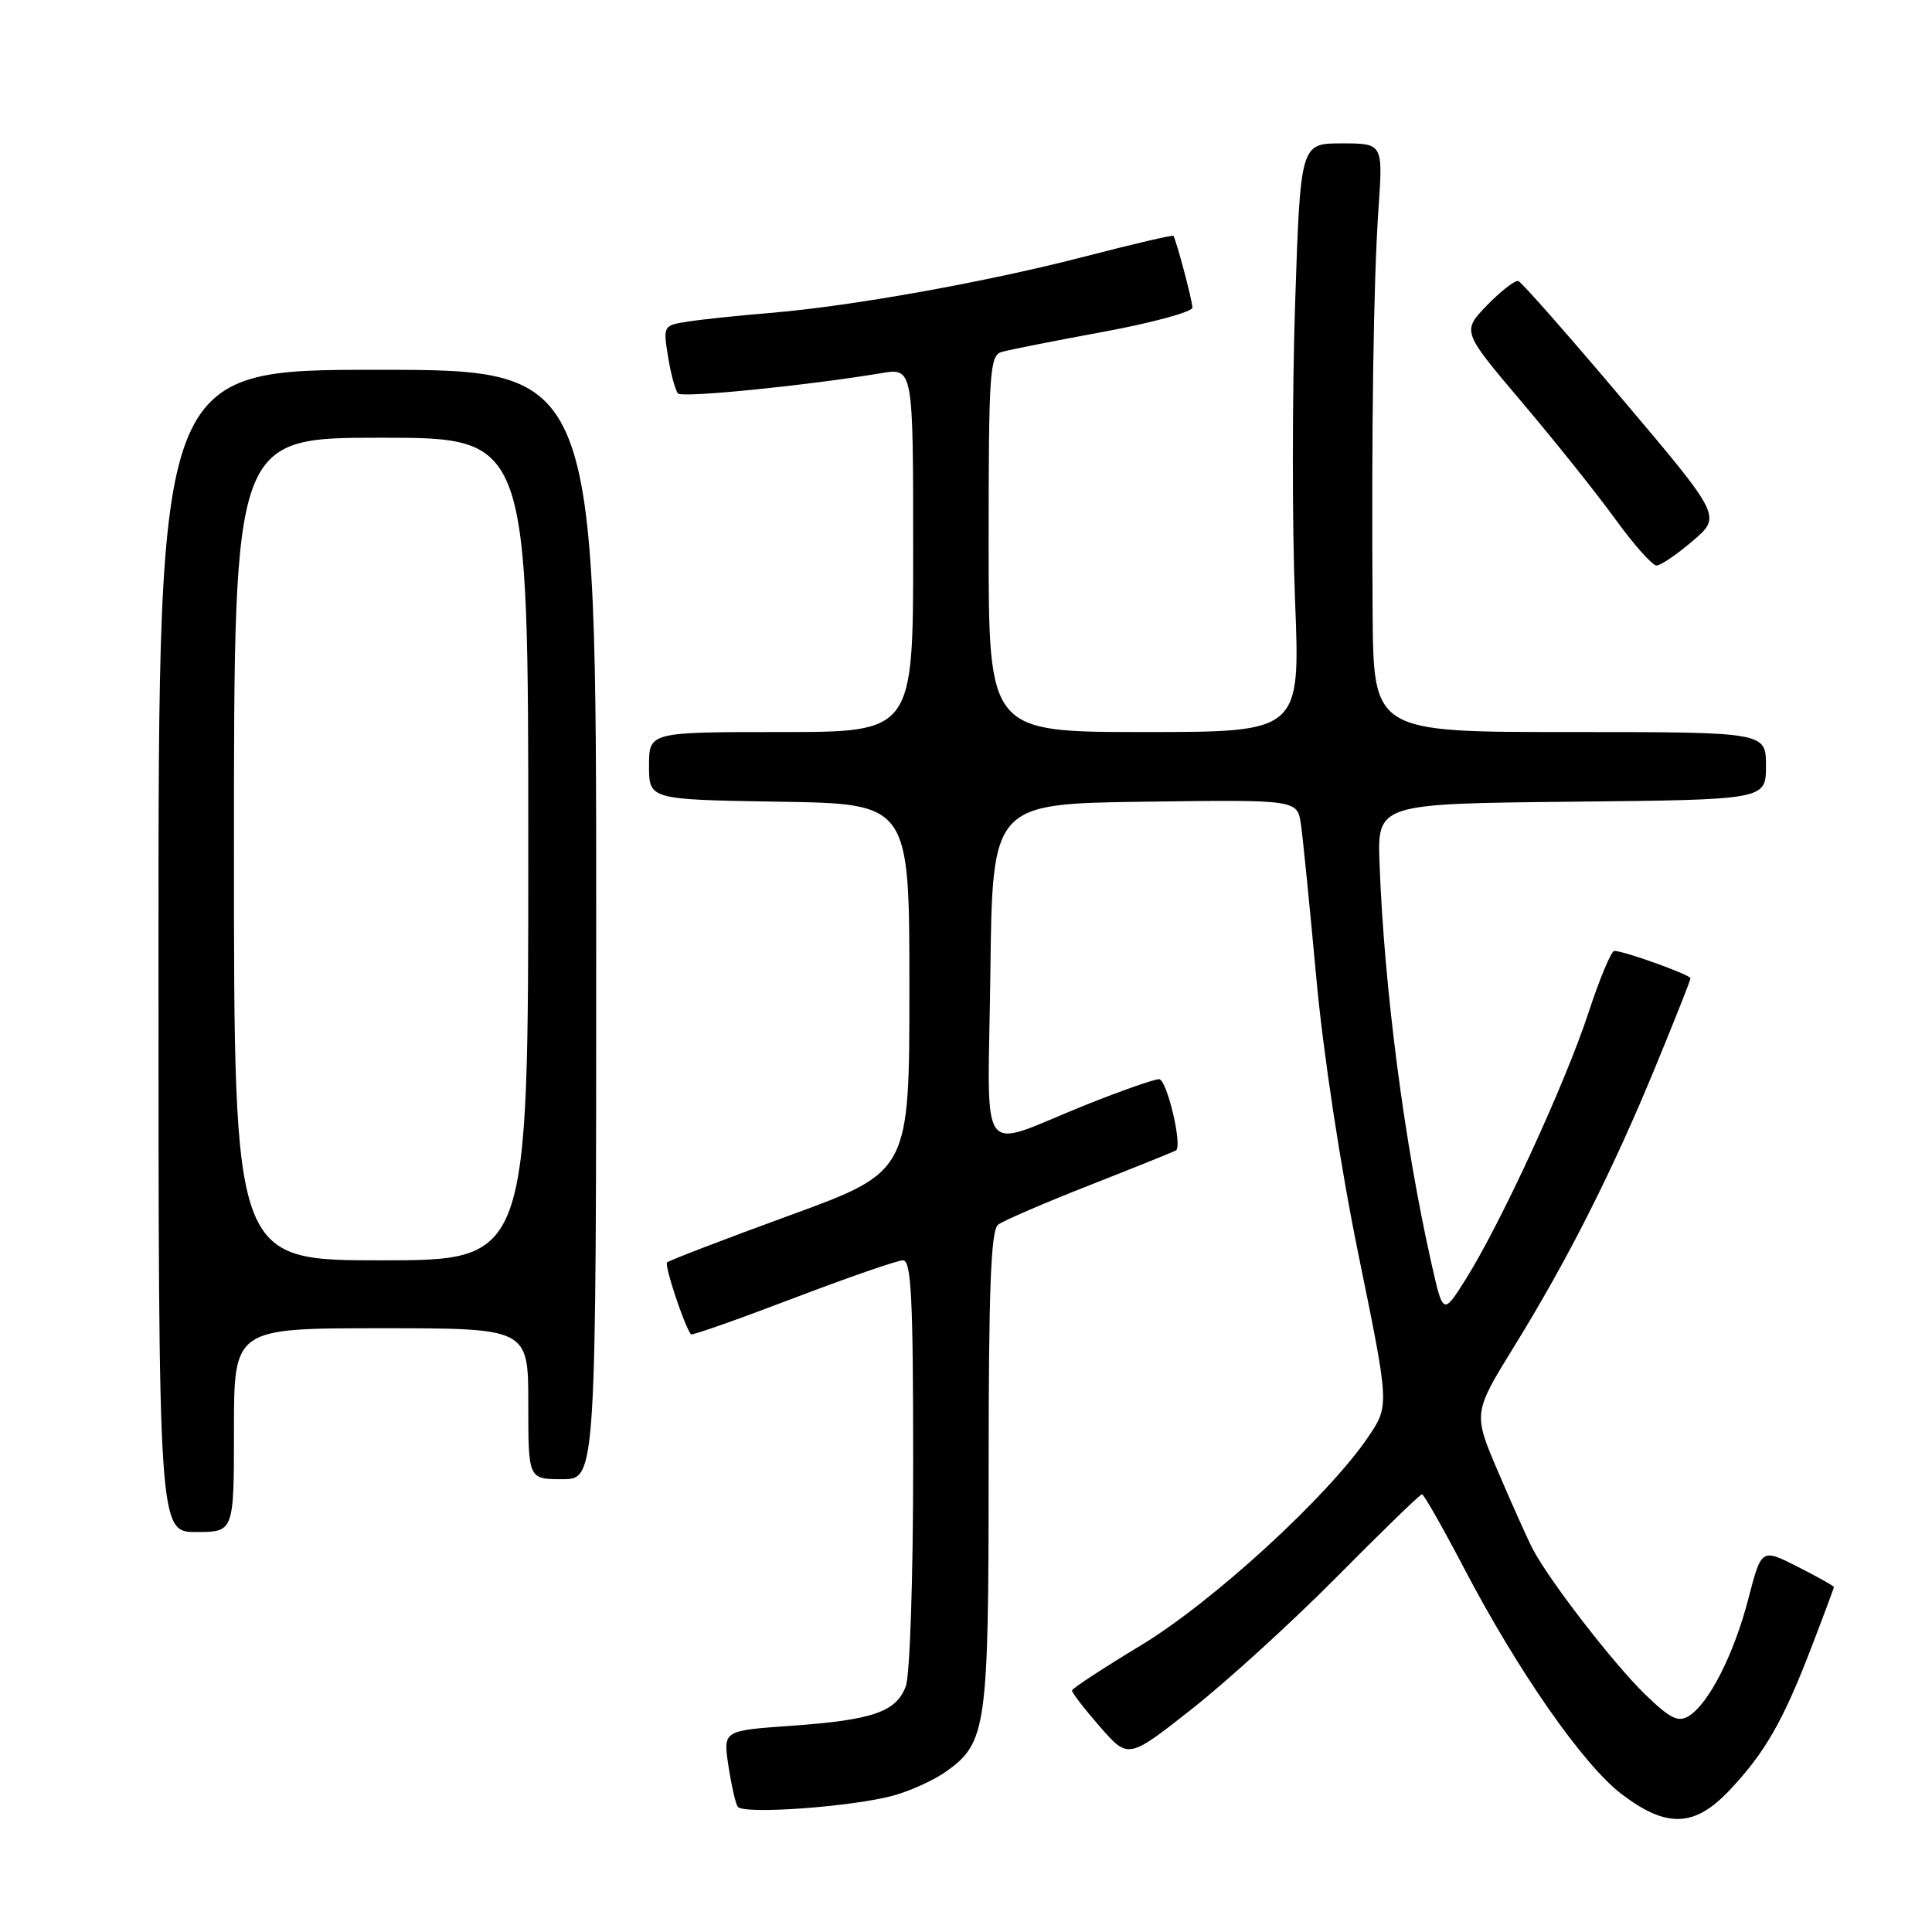 <?xml version="1.0" encoding="UTF-8" standalone="no"?>
<!DOCTYPE svg PUBLIC "-//W3C//DTD SVG 1.1//EN" "http://www.w3.org/Graphics/SVG/1.1/DTD/svg11.dtd" >
<svg xmlns="http://www.w3.org/2000/svg" xmlns:xlink="http://www.w3.org/1999/xlink" version="1.1" viewBox="0 0 256 256">
 <g >
 <path fill="currentColor"
d=" M 229.14 237.25 C 233.83 232.29 236.23 228.13 239.93 218.52 C 241.62 214.13 243.00 210.43 243.00 210.29 C 243.00 210.15 240.84 208.94 238.20 207.60 C 233.40 205.17 233.40 205.17 231.67 211.83 C 229.77 219.17 226.45 225.72 223.78 227.38 C 222.37 228.26 221.30 227.73 217.95 224.48 C 213.78 220.43 205.23 209.36 203.08 205.22 C 202.43 203.97 200.39 199.42 198.54 195.10 C 195.18 187.25 195.18 187.25 200.66 178.37 C 207.77 166.84 213.66 155.19 219.38 141.29 C 221.92 135.13 224.00 129.88 224.00 129.63 C 224.00 129.17 215.20 126.00 213.90 126.00 C 213.50 126.00 211.95 129.71 210.46 134.25 C 207.41 143.54 198.91 162.00 194.29 169.39 C 191.22 174.28 191.22 174.28 189.67 167.39 C 186.07 151.40 183.42 131.00 182.80 114.50 C 182.50 106.50 182.50 106.50 208.25 106.23 C 234.00 105.97 234.00 105.97 234.00 101.48 C 234.00 97.00 234.00 97.00 208.00 97.00 C 182.00 97.00 182.00 97.00 181.88 81.25 C 181.71 56.95 181.99 37.36 182.65 27.75 C 183.26 19.00 183.26 19.00 177.78 19.00 C 172.31 19.00 172.31 19.00 171.60 40.53 C 171.22 52.37 171.21 69.92 171.60 79.53 C 172.30 97.00 172.30 97.00 151.65 97.00 C 131.00 97.00 131.00 97.00 131.00 72.07 C 131.00 49.18 131.14 47.09 132.75 46.63 C 133.71 46.35 139.79 45.15 146.25 43.96 C 152.71 42.76 158.00 41.32 158.00 40.76 C 158.00 39.86 155.90 31.92 155.48 31.25 C 155.40 31.11 150.19 32.32 143.91 33.95 C 130.82 37.35 112.90 40.57 102.00 41.47 C 97.88 41.81 93.00 42.32 91.17 42.61 C 87.88 43.11 87.85 43.16 88.53 47.31 C 88.90 49.61 89.50 51.79 89.85 52.14 C 90.45 52.74 106.88 51.09 116.75 49.45 C 121.00 48.74 121.00 48.74 121.00 72.87 C 121.00 97.00 121.00 97.00 103.50 97.00 C 86.00 97.00 86.00 97.00 86.00 101.48 C 86.00 105.95 86.00 105.95 103.25 106.23 C 120.50 106.50 120.50 106.50 120.50 130.88 C 120.50 155.25 120.50 155.25 104.68 161.03 C 95.98 164.20 88.65 167.02 88.39 167.28 C 88.01 167.65 90.64 175.58 91.55 176.81 C 91.68 176.98 97.75 174.84 105.04 172.06 C 112.34 169.28 118.91 167.00 119.65 167.00 C 120.75 167.00 121.00 172.00 121.00 193.93 C 121.00 209.14 120.57 221.99 120.02 223.45 C 118.73 226.85 115.64 227.91 104.79 228.68 C 95.82 229.31 95.82 229.31 96.51 233.91 C 96.89 236.43 97.44 238.90 97.74 239.39 C 98.41 240.47 113.00 239.42 118.50 237.89 C 120.70 237.27 123.79 235.86 125.36 234.74 C 130.72 230.93 131.00 228.94 131.00 194.65 C 131.00 170.71 131.30 163.02 132.25 162.28 C 132.94 161.75 138.45 159.37 144.50 157.00 C 150.55 154.62 155.65 152.56 155.83 152.43 C 156.70 151.77 154.61 143.00 153.58 143.00 C 152.93 143.00 148.59 144.52 143.94 146.38 C 129.25 152.26 130.92 154.56 131.23 128.82 C 131.50 106.50 131.50 106.50 151.70 106.23 C 171.90 105.96 171.90 105.96 172.38 109.23 C 172.64 111.03 173.55 120.15 174.41 129.50 C 175.33 139.56 177.62 154.62 180.03 166.38 C 184.10 186.25 184.10 186.25 181.31 190.38 C 176.02 198.22 160.72 212.25 151.20 218.00 C 146.19 221.03 142.07 223.72 142.05 224.00 C 142.02 224.28 143.69 226.44 145.75 228.80 C 149.50 233.10 149.50 233.10 158.00 226.39 C 162.68 222.70 171.33 214.81 177.24 208.84 C 183.14 202.88 188.17 198.00 188.42 198.00 C 188.67 198.00 191.16 202.39 193.97 207.75 C 201.12 221.42 209.77 233.84 214.85 237.71 C 220.81 242.26 224.52 242.14 229.14 237.25 Z  M 31.00 189.50 C 31.00 176.00 31.00 176.00 50.50 176.00 C 70.00 176.00 70.00 176.00 70.00 186.00 C 70.00 196.00 70.00 196.00 74.50 196.00 C 79.00 196.00 79.00 196.00 79.00 122.50 C 79.00 49.00 79.00 49.00 50.00 49.00 C 21.00 49.00 21.00 49.00 21.00 126.00 C 21.00 203.00 21.00 203.00 26.00 203.00 C 31.00 203.00 31.00 203.00 31.00 189.50 Z  M 224.30 71.67 C 228.10 68.42 228.10 68.42 215.03 52.96 C 207.85 44.46 201.62 37.38 201.19 37.24 C 200.77 37.09 198.91 38.53 197.06 40.43 C 193.71 43.90 193.71 43.90 201.60 53.22 C 205.95 58.35 211.53 65.33 214.00 68.74 C 216.47 72.15 218.95 74.94 219.50 74.93 C 220.05 74.93 222.21 73.46 224.30 71.67 Z  M 31.00 112.50 C 31.00 58.00 31.00 58.00 50.50 58.00 C 70.00 58.00 70.00 58.00 70.00 112.50 C 70.00 167.00 70.00 167.00 50.50 167.00 C 31.00 167.00 31.00 167.00 31.00 112.50 Z "/>
</g>
</svg>